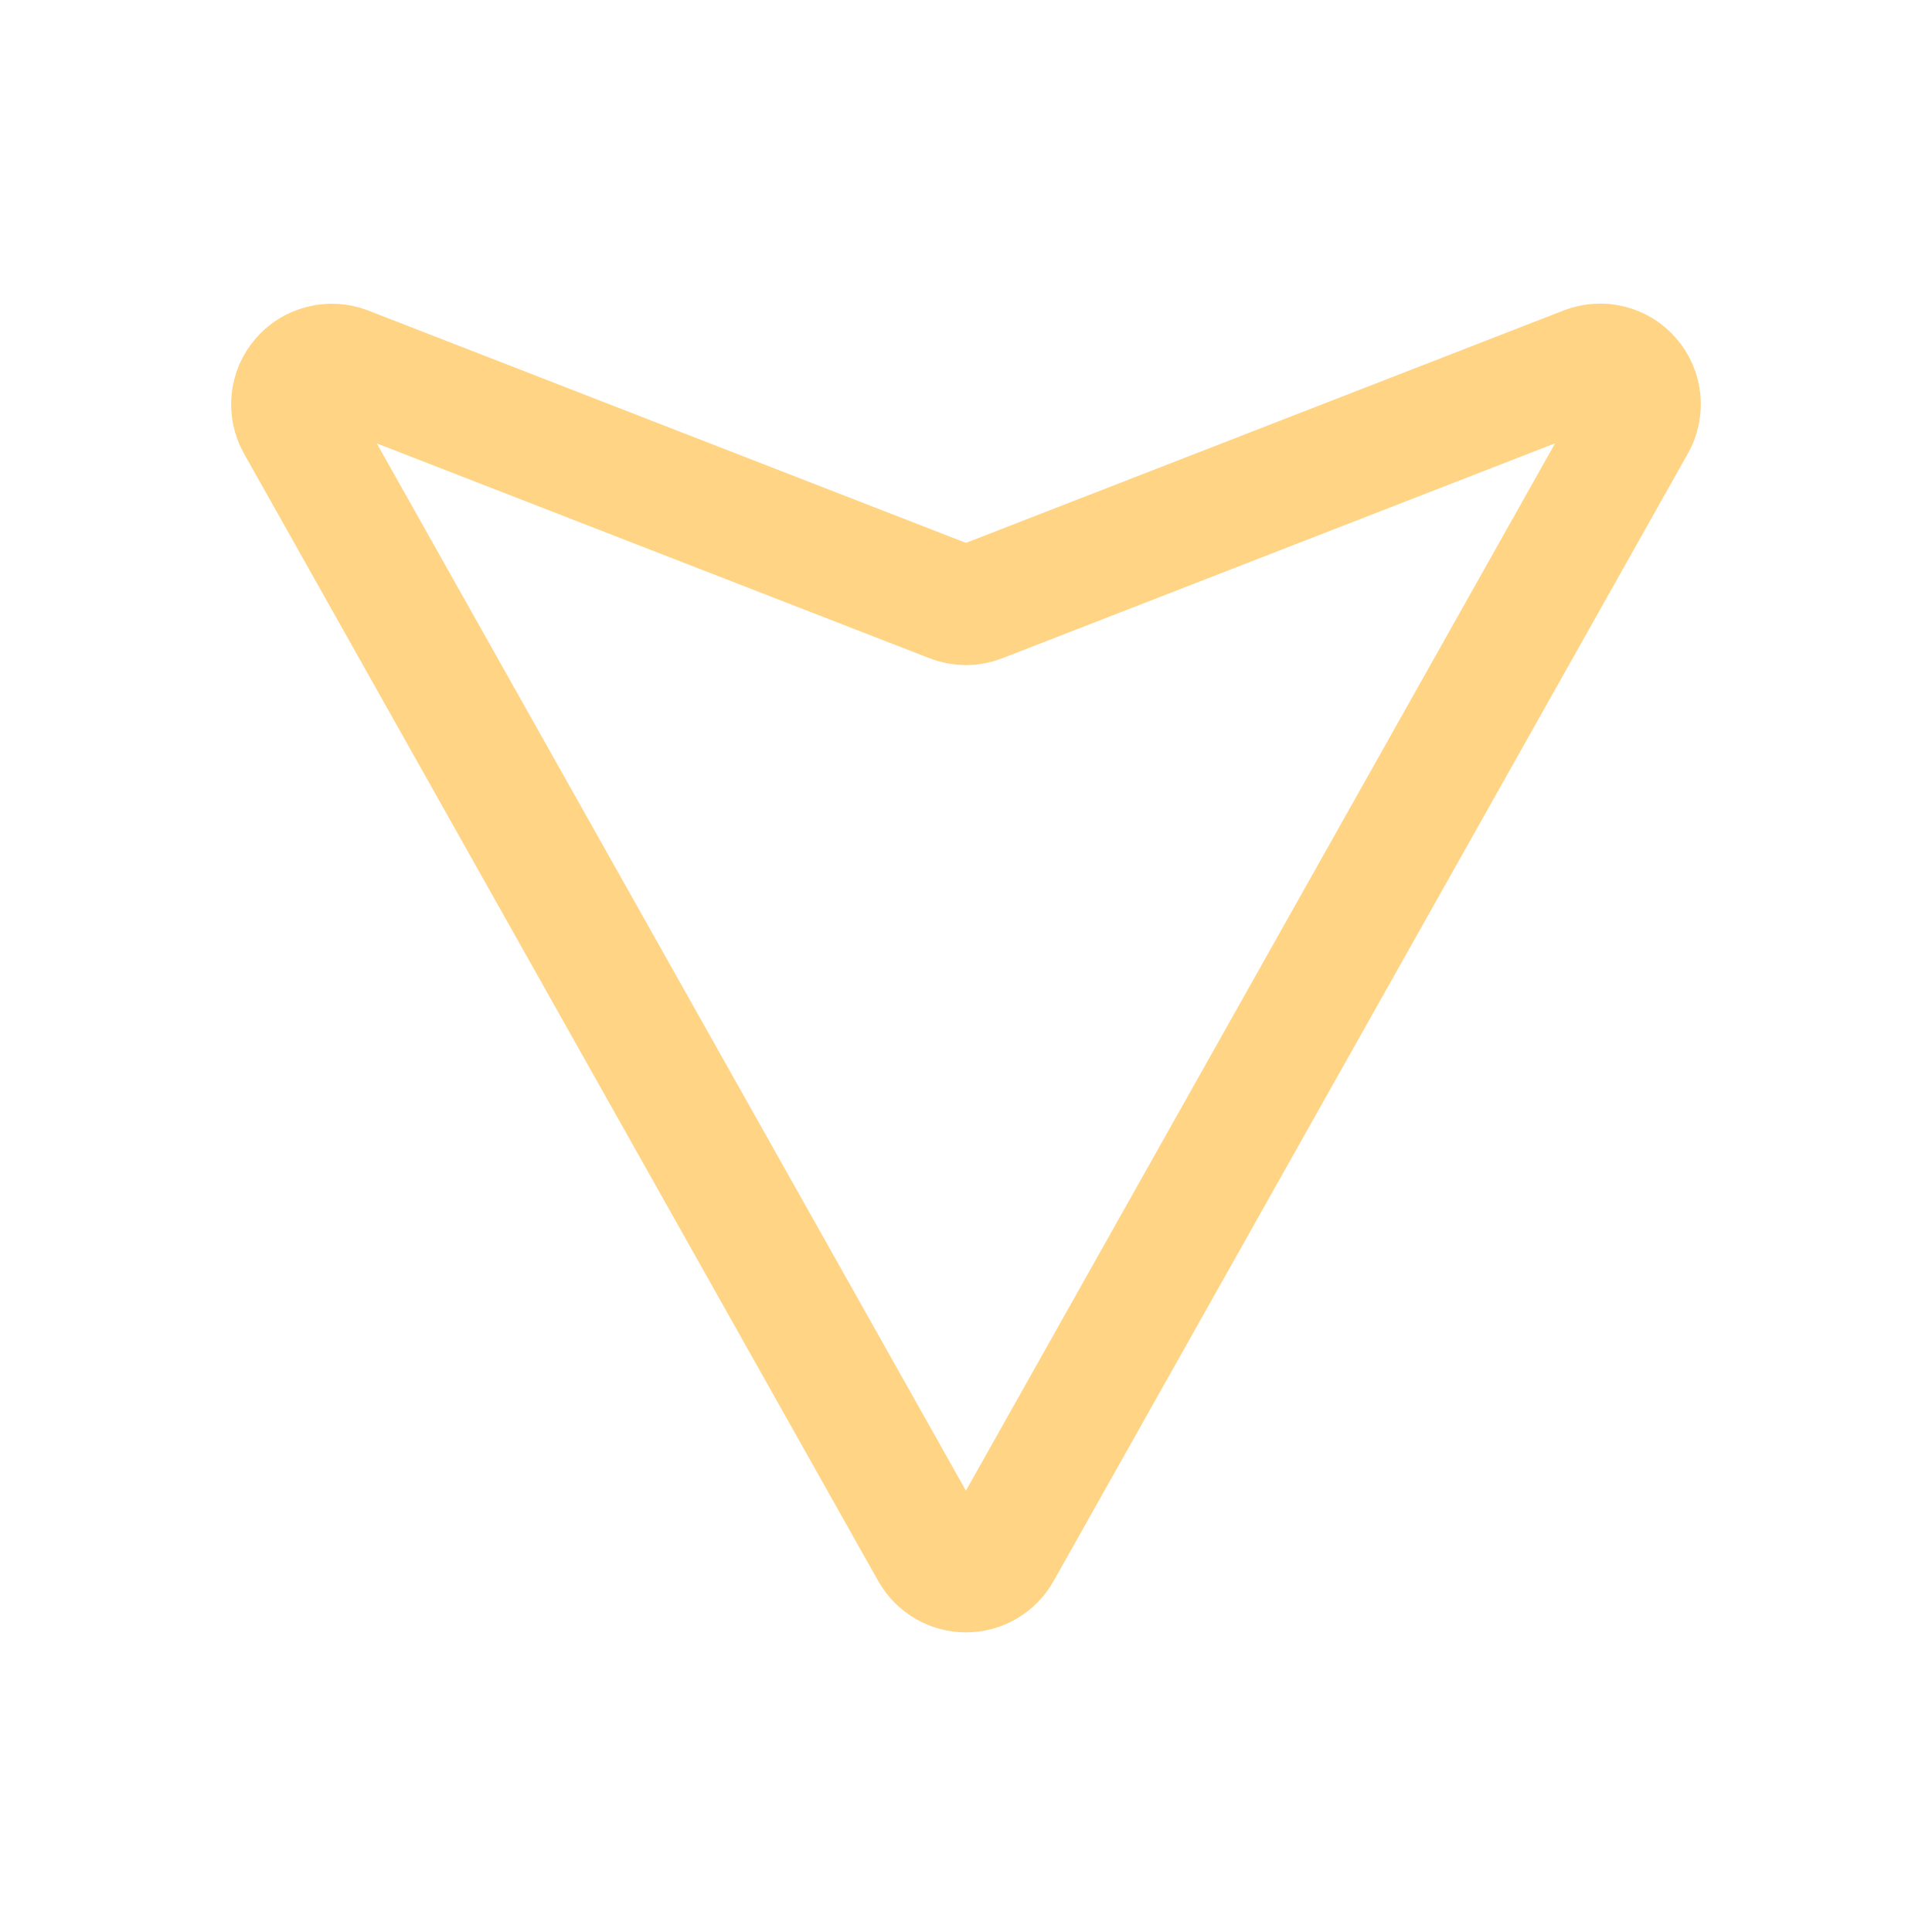 <svg width="24" height="24" viewBox="0 0 24 24" fill="none" xmlns="http://www.w3.org/2000/svg">
<g id="arrow_down_big_icon">
<path id="Vector" d="M20.314 5.266L12.434 19.274C12.391 19.351 12.328 19.415 12.251 19.46C12.175 19.505 12.088 19.528 11.999 19.528C11.911 19.528 11.824 19.505 11.748 19.46C11.671 19.415 11.608 19.351 11.564 19.274L3.684 5.266C3.634 5.177 3.613 5.074 3.624 4.971C3.634 4.869 3.676 4.772 3.744 4.695C3.811 4.617 3.901 4.562 4.001 4.538C4.1 4.513 4.205 4.519 4.301 4.556L11.818 7.478C11.935 7.524 12.064 7.524 12.18 7.478L19.697 4.555C19.793 4.518 19.899 4.511 19.999 4.536C20.099 4.561 20.189 4.616 20.256 4.694C20.324 4.772 20.365 4.868 20.376 4.971C20.386 5.073 20.365 5.177 20.314 5.266Z" stroke="#FFD585" stroke-width="1.5" stroke-linecap="round" stroke-linejoin="round"/>
</g>
</svg>
